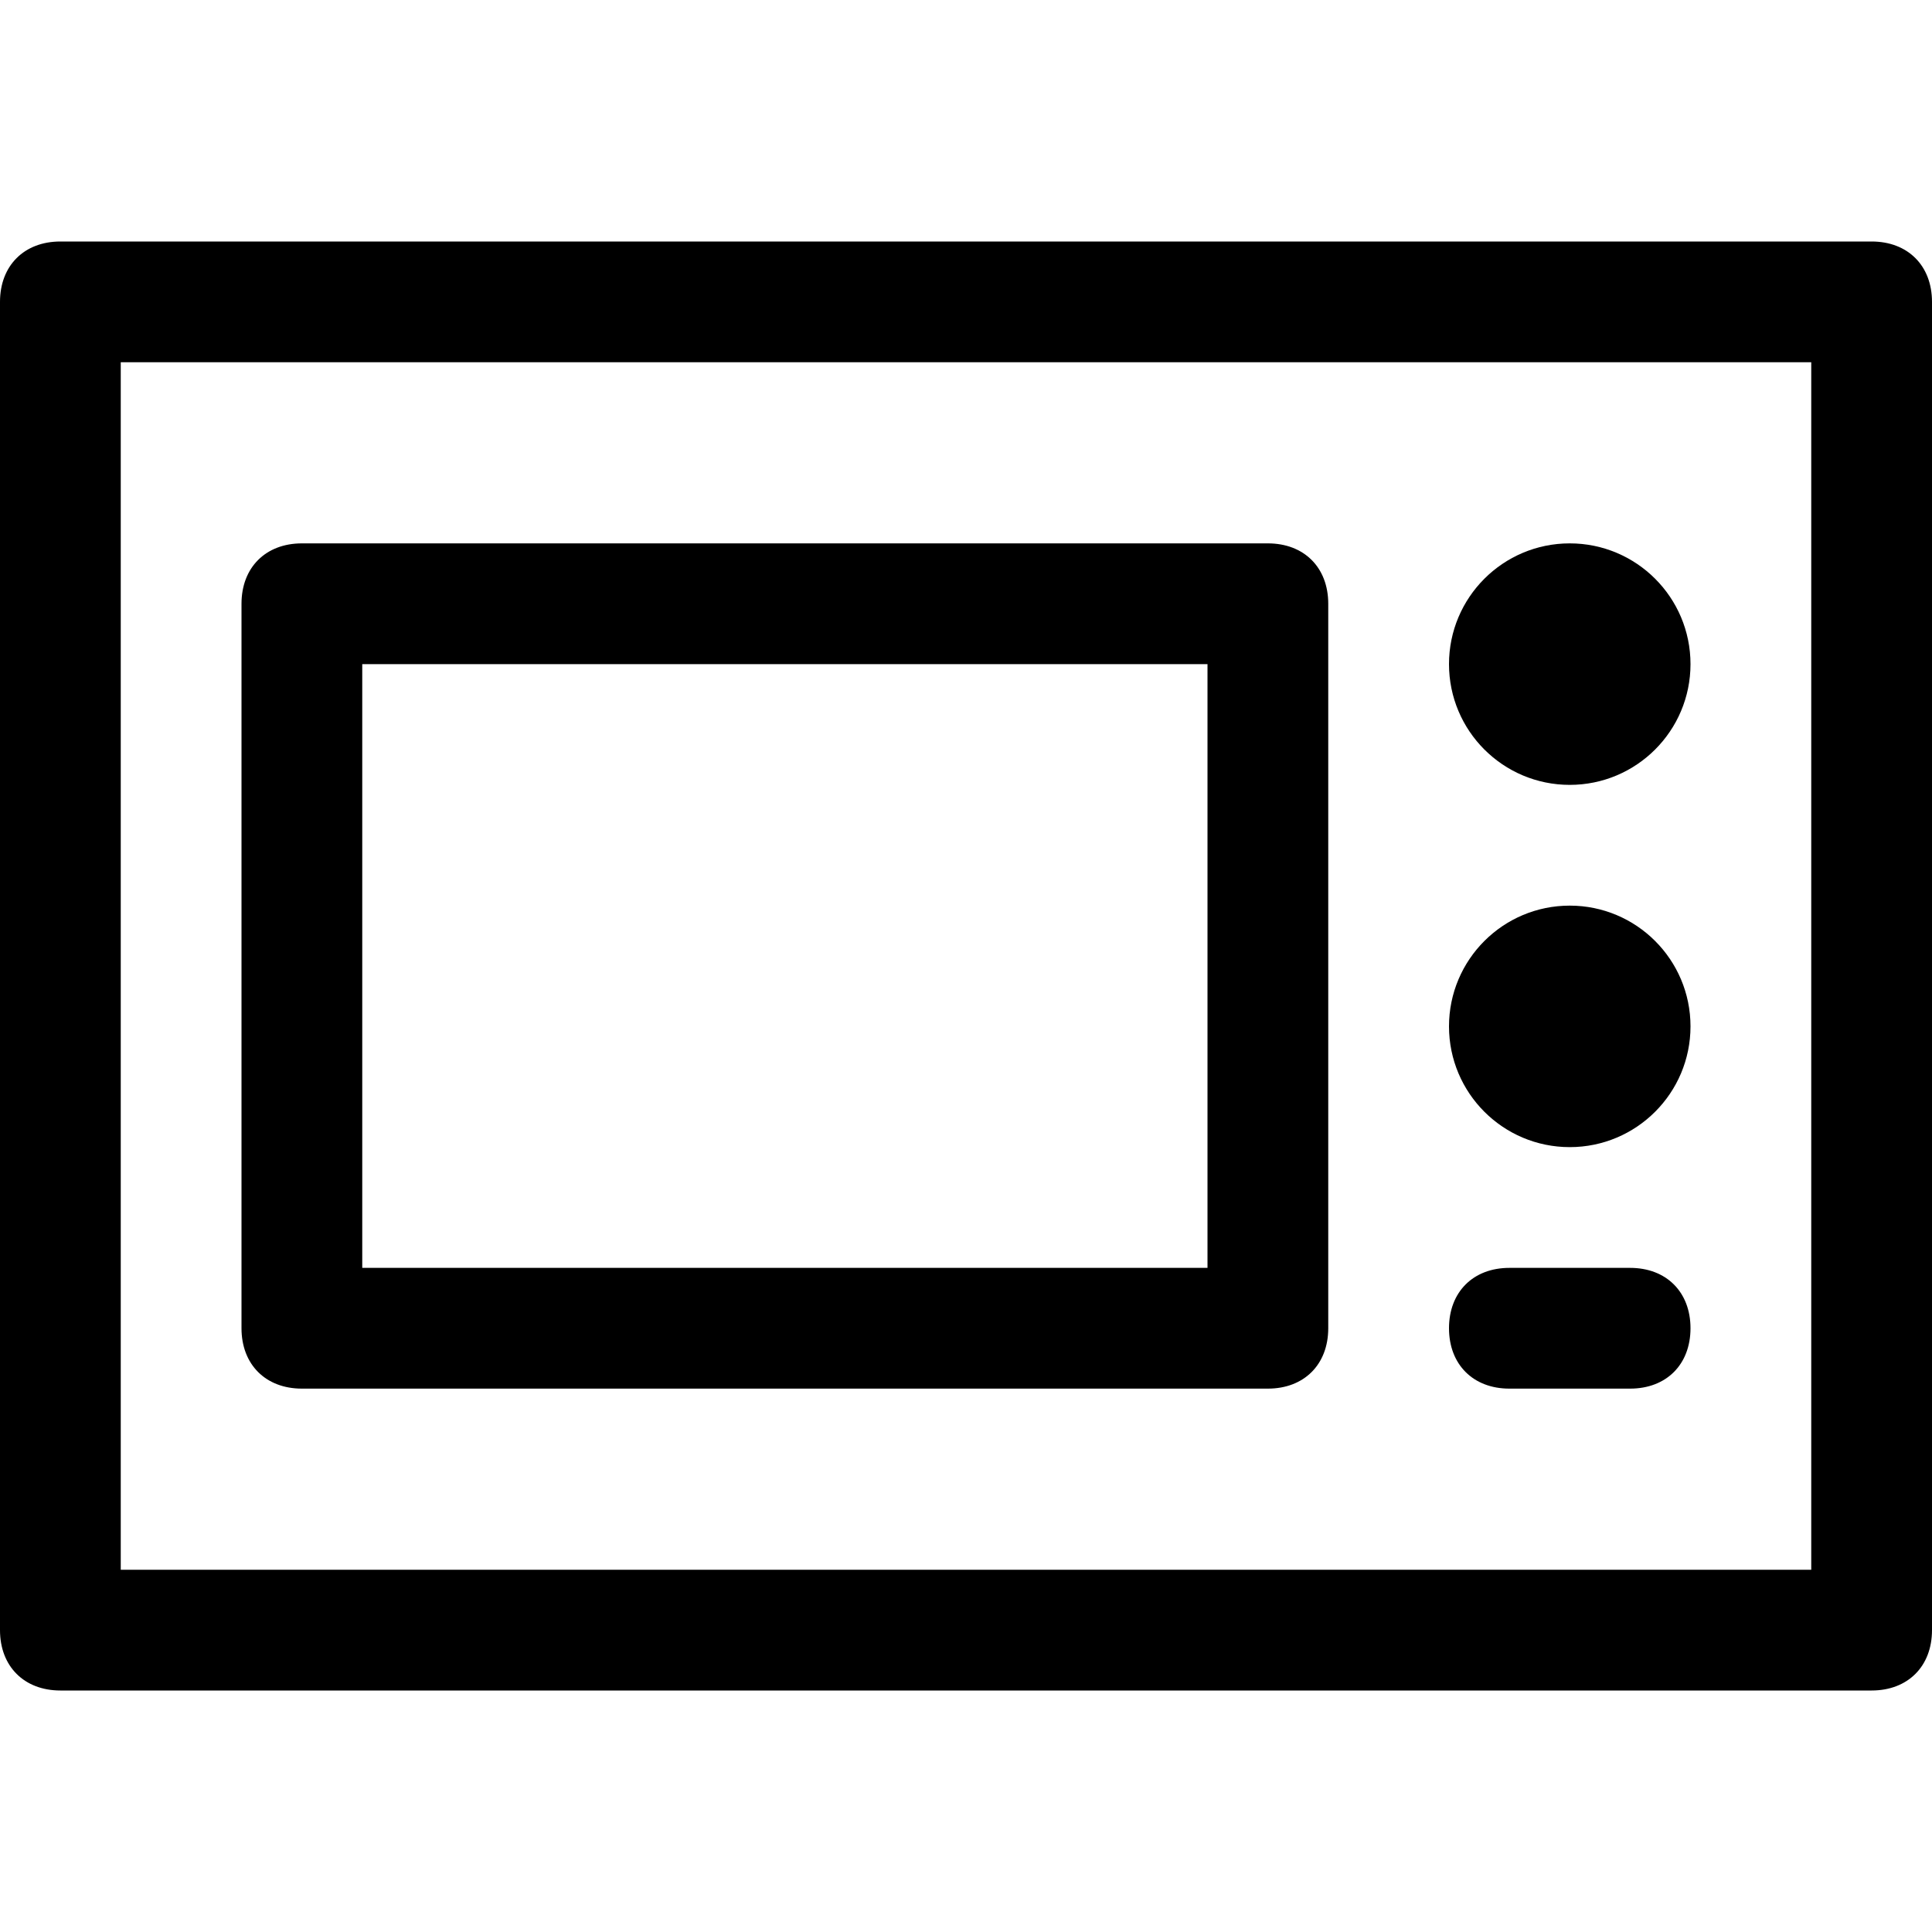 <?xml version="1.0" encoding="utf-8"?>
<!-- Generator: Adobe Illustrator 19.0.1, SVG Export Plug-In . SVG Version: 6.00 Build 0)  -->
<!DOCTYPE svg PUBLIC "-//W3C//DTD SVG 1.1//EN" "http://www.w3.org/Graphics/SVG/1.1/DTD/svg11.dtd">
<svg version="1.1" id="Layer_1" xmlns="http://www.w3.org/2000/svg" xmlns:xlink="http://www.w3.org/1999/xlink" x="0px" y="0px"
	 width="32px" height="32px" viewBox="0 0 32 32" enable-background="new 0 0 32 32" xml:space="preserve">
<path d="M31,4H1C0.4,4,0,4.4,0,5v22c0,0.6,0.4,1,1,1h30c0.6,0,1-0.4,1-1V5C32,4.4,31.6,4,31,4z M30,26H2V6h28V26z"/>
<circle cx="26" cy="11" r="2"/>
<circle cx="26" cy="17" r="2"/>
<path d="M25,23h2c0.6,0,1-0.4,1-1s-0.4-1-1-1h-2c-0.6,0-1,0.4-1,1S24.4,23,25,23z"/>
<path d="M5,23h16c0.6,0,1-0.4,1-1V10c0-0.6-0.4-1-1-1H5c-0.6,0-1,0.4-1,1v12C4,22.6,4.4,23,5,23z M6,11h14v10H6V11z"/>
</svg>
